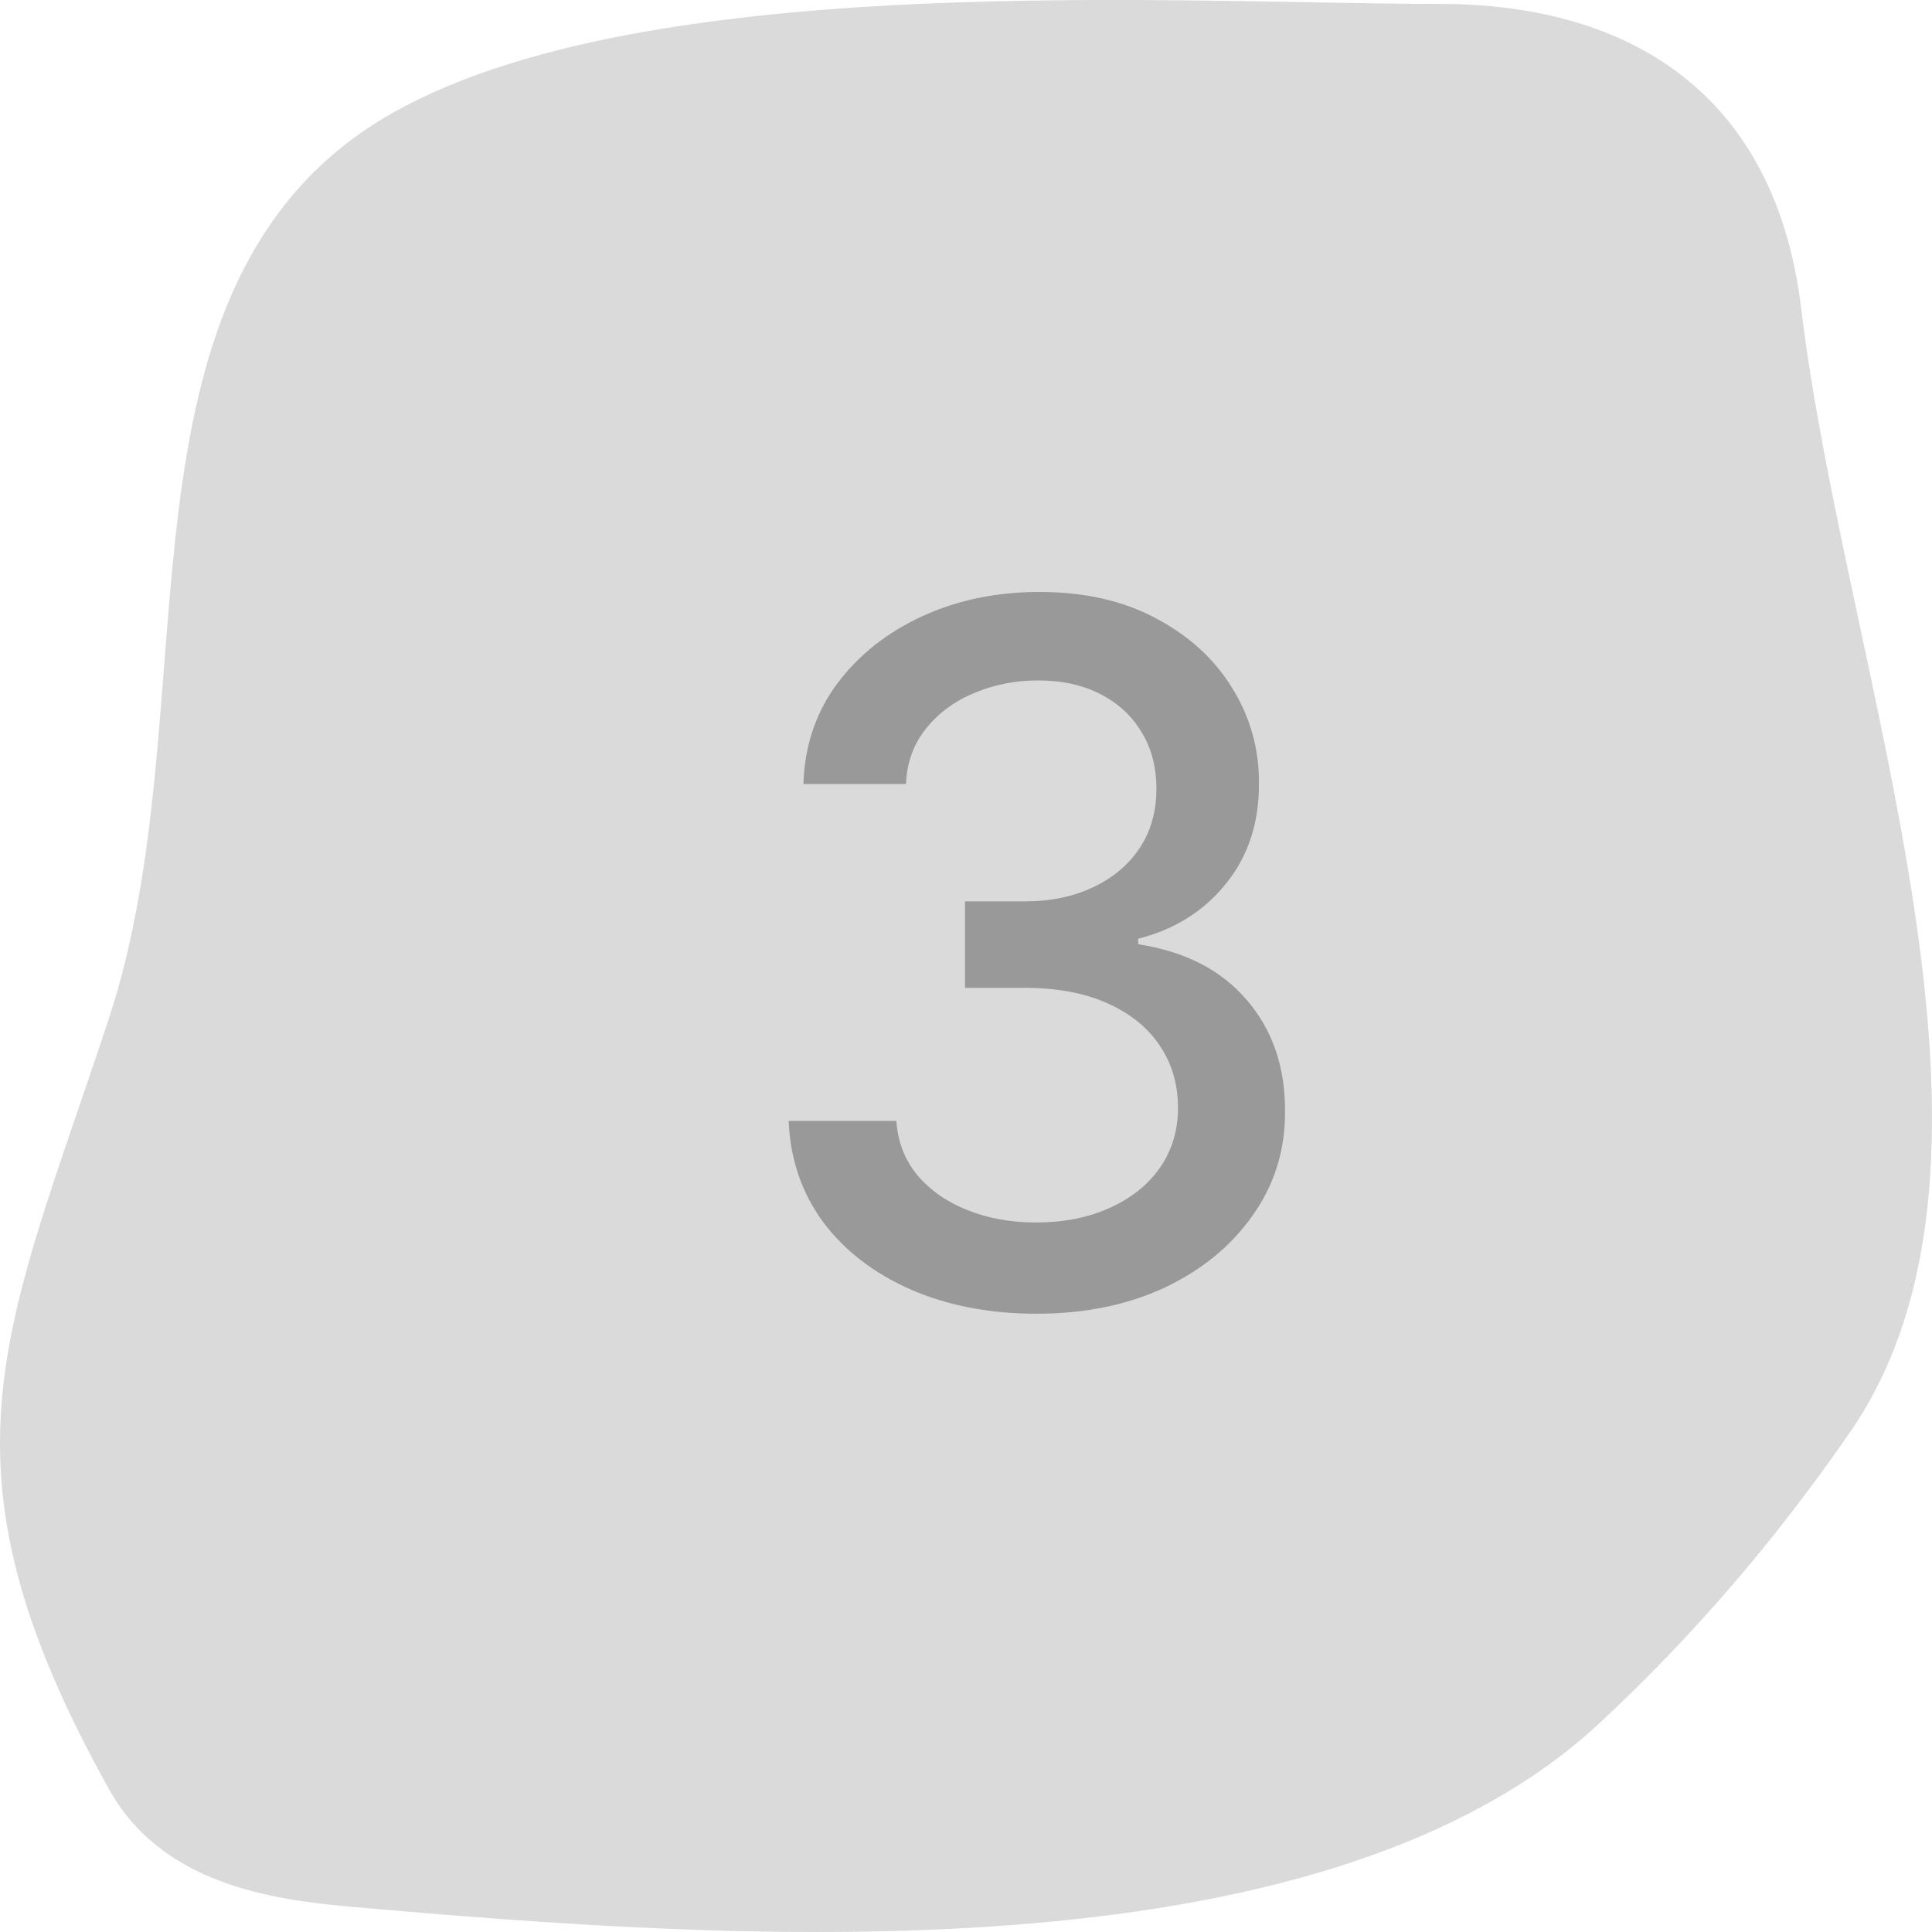 <svg width="40" height="40" viewBox="0 0 40 40" fill="none" xmlns="http://www.w3.org/2000/svg">
<path opacity="0.6" d="M7.141 2.996C2.246 6.853 4.299 14.88 2.257 21.077C0.116 27.577 -1.512 30.283 2.257 37.044C3.338 38.983 5.547 39.328 7.304 39.481C14.916 40.145 27.288 41.101 33.125 35.668C35.038 33.888 36.748 31.902 38.299 29.658C42.248 23.948 38.206 13.956 37.294 6.401C36.727 1.695 33.45 0.081 29.818 0.081C24.102 0.081 11.914 -0.765 7.141 2.996Z" fill="#C2C2C2"/>
<path d="M21.463 27.199C20.488 27.199 19.616 27.031 18.849 26.695C18.087 26.358 17.483 25.892 17.038 25.296C16.598 24.694 16.361 23.998 16.328 23.207H18.558C18.587 23.638 18.731 24.012 18.991 24.329C19.257 24.642 19.602 24.884 20.028 25.054C20.454 25.224 20.928 25.31 21.449 25.31C22.022 25.31 22.528 25.21 22.969 25.011C23.414 24.812 23.762 24.535 24.013 24.18C24.264 23.82 24.389 23.406 24.389 22.938C24.389 22.45 24.264 22.021 24.013 21.652C23.767 21.278 23.404 20.984 22.926 20.771C22.453 20.558 21.88 20.452 21.207 20.452H19.979V18.662H21.207C21.747 18.662 22.221 18.565 22.628 18.371C23.04 18.177 23.362 17.907 23.594 17.561C23.826 17.211 23.942 16.801 23.942 16.332C23.942 15.883 23.84 15.492 23.636 15.161C23.438 14.824 23.153 14.562 22.784 14.372C22.419 14.183 21.989 14.088 21.491 14.088C21.018 14.088 20.575 14.176 20.163 14.351C19.756 14.521 19.425 14.768 19.169 15.089C18.913 15.407 18.776 15.788 18.757 16.233H16.634C16.657 15.447 16.889 14.756 17.329 14.159C17.775 13.562 18.362 13.096 19.091 12.76C19.82 12.424 20.63 12.256 21.52 12.256C22.453 12.256 23.258 12.438 23.935 12.803C24.616 13.162 25.142 13.643 25.511 14.244C25.885 14.846 26.07 15.504 26.065 16.219C26.07 17.033 25.843 17.724 25.384 18.293C24.929 18.861 24.323 19.242 23.565 19.436V19.55C24.531 19.697 25.279 20.08 25.81 20.7C26.345 21.32 26.61 22.09 26.605 23.009C26.61 23.809 26.387 24.526 25.938 25.16C25.492 25.795 24.884 26.294 24.112 26.659C23.34 27.019 22.457 27.199 21.463 27.199Z" fill="black" fill-opacity="0.3"/>
</svg>
